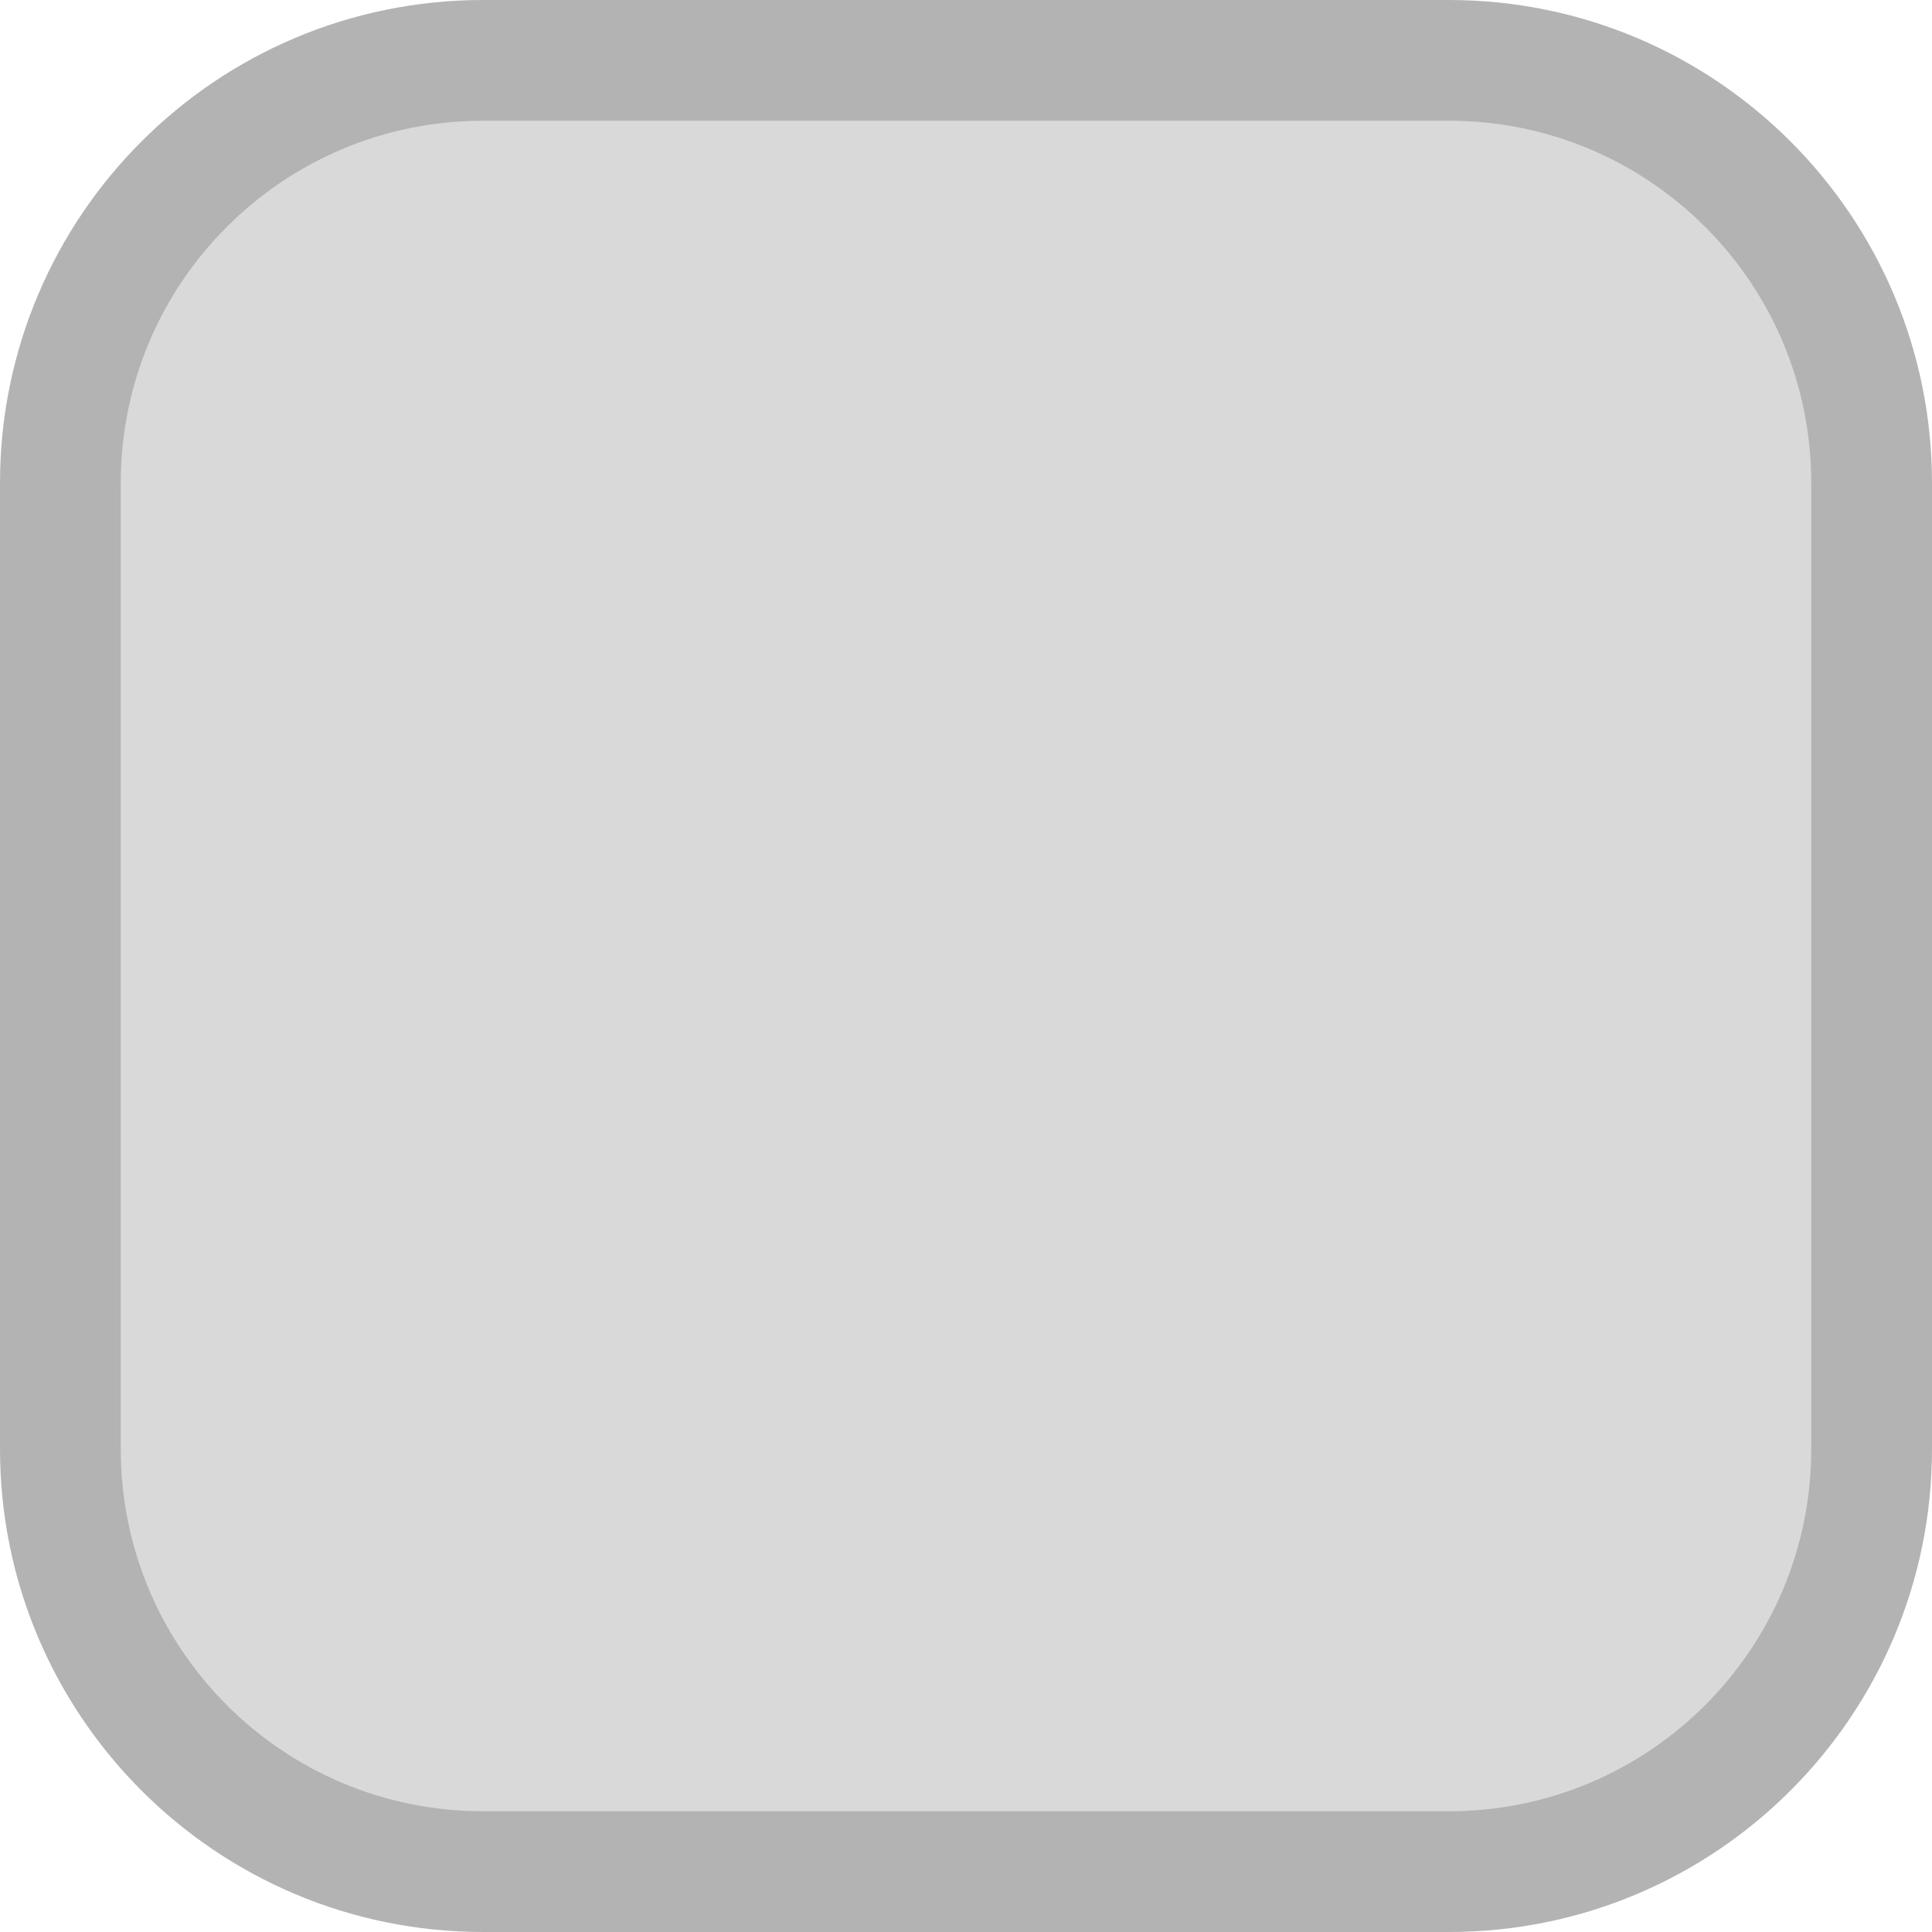 <svg width="16" height="16" viewBox="0 0 16 16" fill="none" xmlns="http://www.w3.org/2000/svg">
<path d="M4 0.5H12C13.933 0.5 15.5 2.067 15.5 4V12C15.5 13.933 13.933 15.5 12 15.5H4C2.067 15.5 0.5 13.933 0.5 12V4C0.5 2.067 2.067 0.5 4 0.5Z" fill="#D9D9D9"/>
<path d="M4 0.5H12C13.933 0.5 15.5 2.067 15.5 4V12C15.5 13.933 13.933 15.5 12 15.5H4C2.067 15.5 0.5 13.933 0.5 12V4C0.5 2.067 2.067 0.5 4 0.5Z" stroke="#B3B3B3" stroke-linecap="round"/>
</svg>
